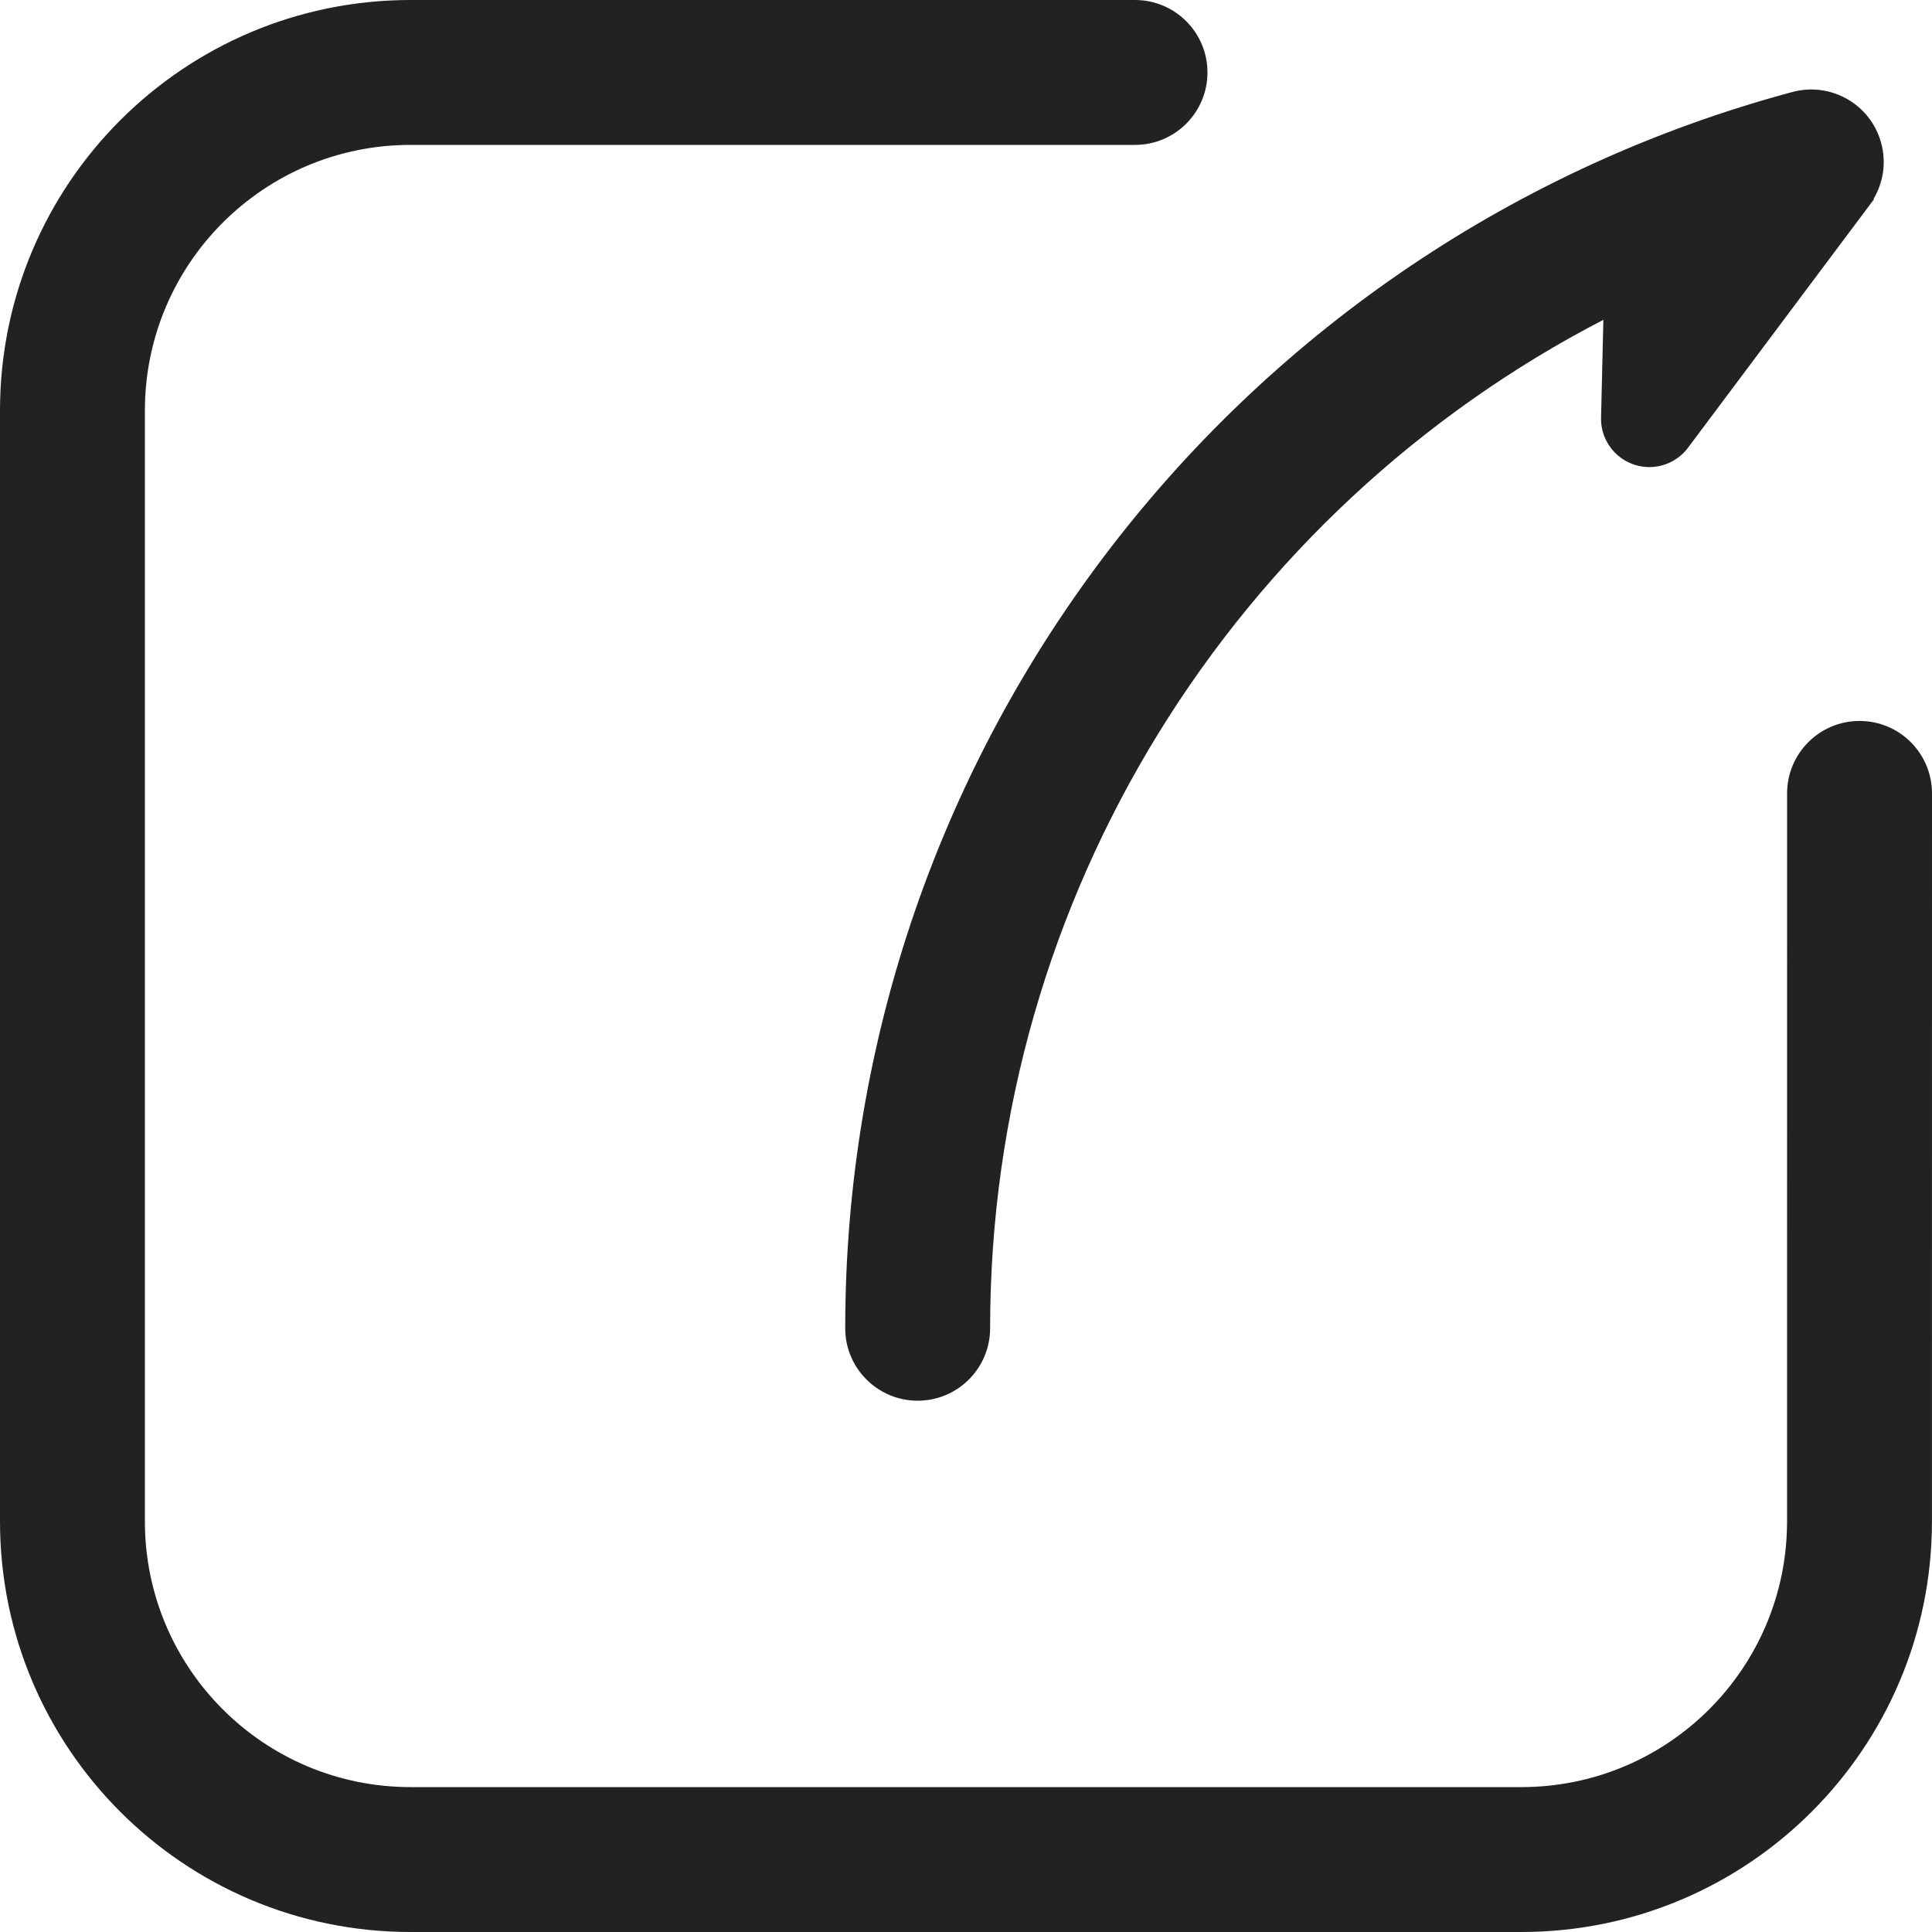 <?xml version="1.0" encoding="UTF-8"?>
<svg width="896px" height="896px" viewBox="0 0 896 896" version="1.1" xmlns="http://www.w3.org/2000/svg" xmlns:xlink="http://www.w3.org/1999/xlink">
    <title>054新iOS分享</title>
    <g id="054新iOS分享" stroke="none" stroke-width="1" fill="none" fill-rule="evenodd">
        <path d="M526.381,0 C544.937,0 559.98,15.043 559.98,33.6 C559.98,52.157 544.937,67.2 526.381,67.2 L526.381,67.2 L190.393,67.2 C122.354,67.2 67.198,122.359 67.198,190.4 L67.198,190.4 L67.198,705.6 C67.198,773.641 122.354,828.8 190.393,828.8 L190.393,828.8 L705.571,828.8 C773.61,828.792 828.768,773.635 828.78,705.598 L828.78,705.598 L828.802,367.951 C828.804,349.394 843.847,334.352 862.403,334.353 C880.959,334.354 896,349.399 896,367.955 L896,367.955 L895.978,705.606 C895.959,810.753 810.722,895.988 705.575,896 L705.575,896 L190.393,896 C85.242,896 -5.68434189e-14,810.755 -5.68434189e-14,705.6 L-5.68434189e-14,705.6 L-5.68434189e-14,190.4 C-5.68434189e-14,85.245 85.242,0 190.393,0 L190.393,0 Z M831.291,42.655 C849.212,37.844 867.641,48.472 872.452,66.395 C874.905,75.532 873.344,84.801 868.85,92.331 L869.156,92.323 L782.844,207.641 C778.502,213.442 771.623,216.784 764.379,216.612 C752.012,216.318 742.225,206.053 742.519,193.686 L742.519,193.686 L743.594,148.315 C572.606,236.84 459.183,415.183 459.183,616 C459.183,634.557 444.141,649.6 425.585,649.6 C407.029,649.6 391.986,634.557 391.986,616 C391.986,345.803 574.047,111.716 831.291,42.655 Z" id="形状结合" fill="#222222" fill-rule="nonzero"></path>
    </g>
</svg>
